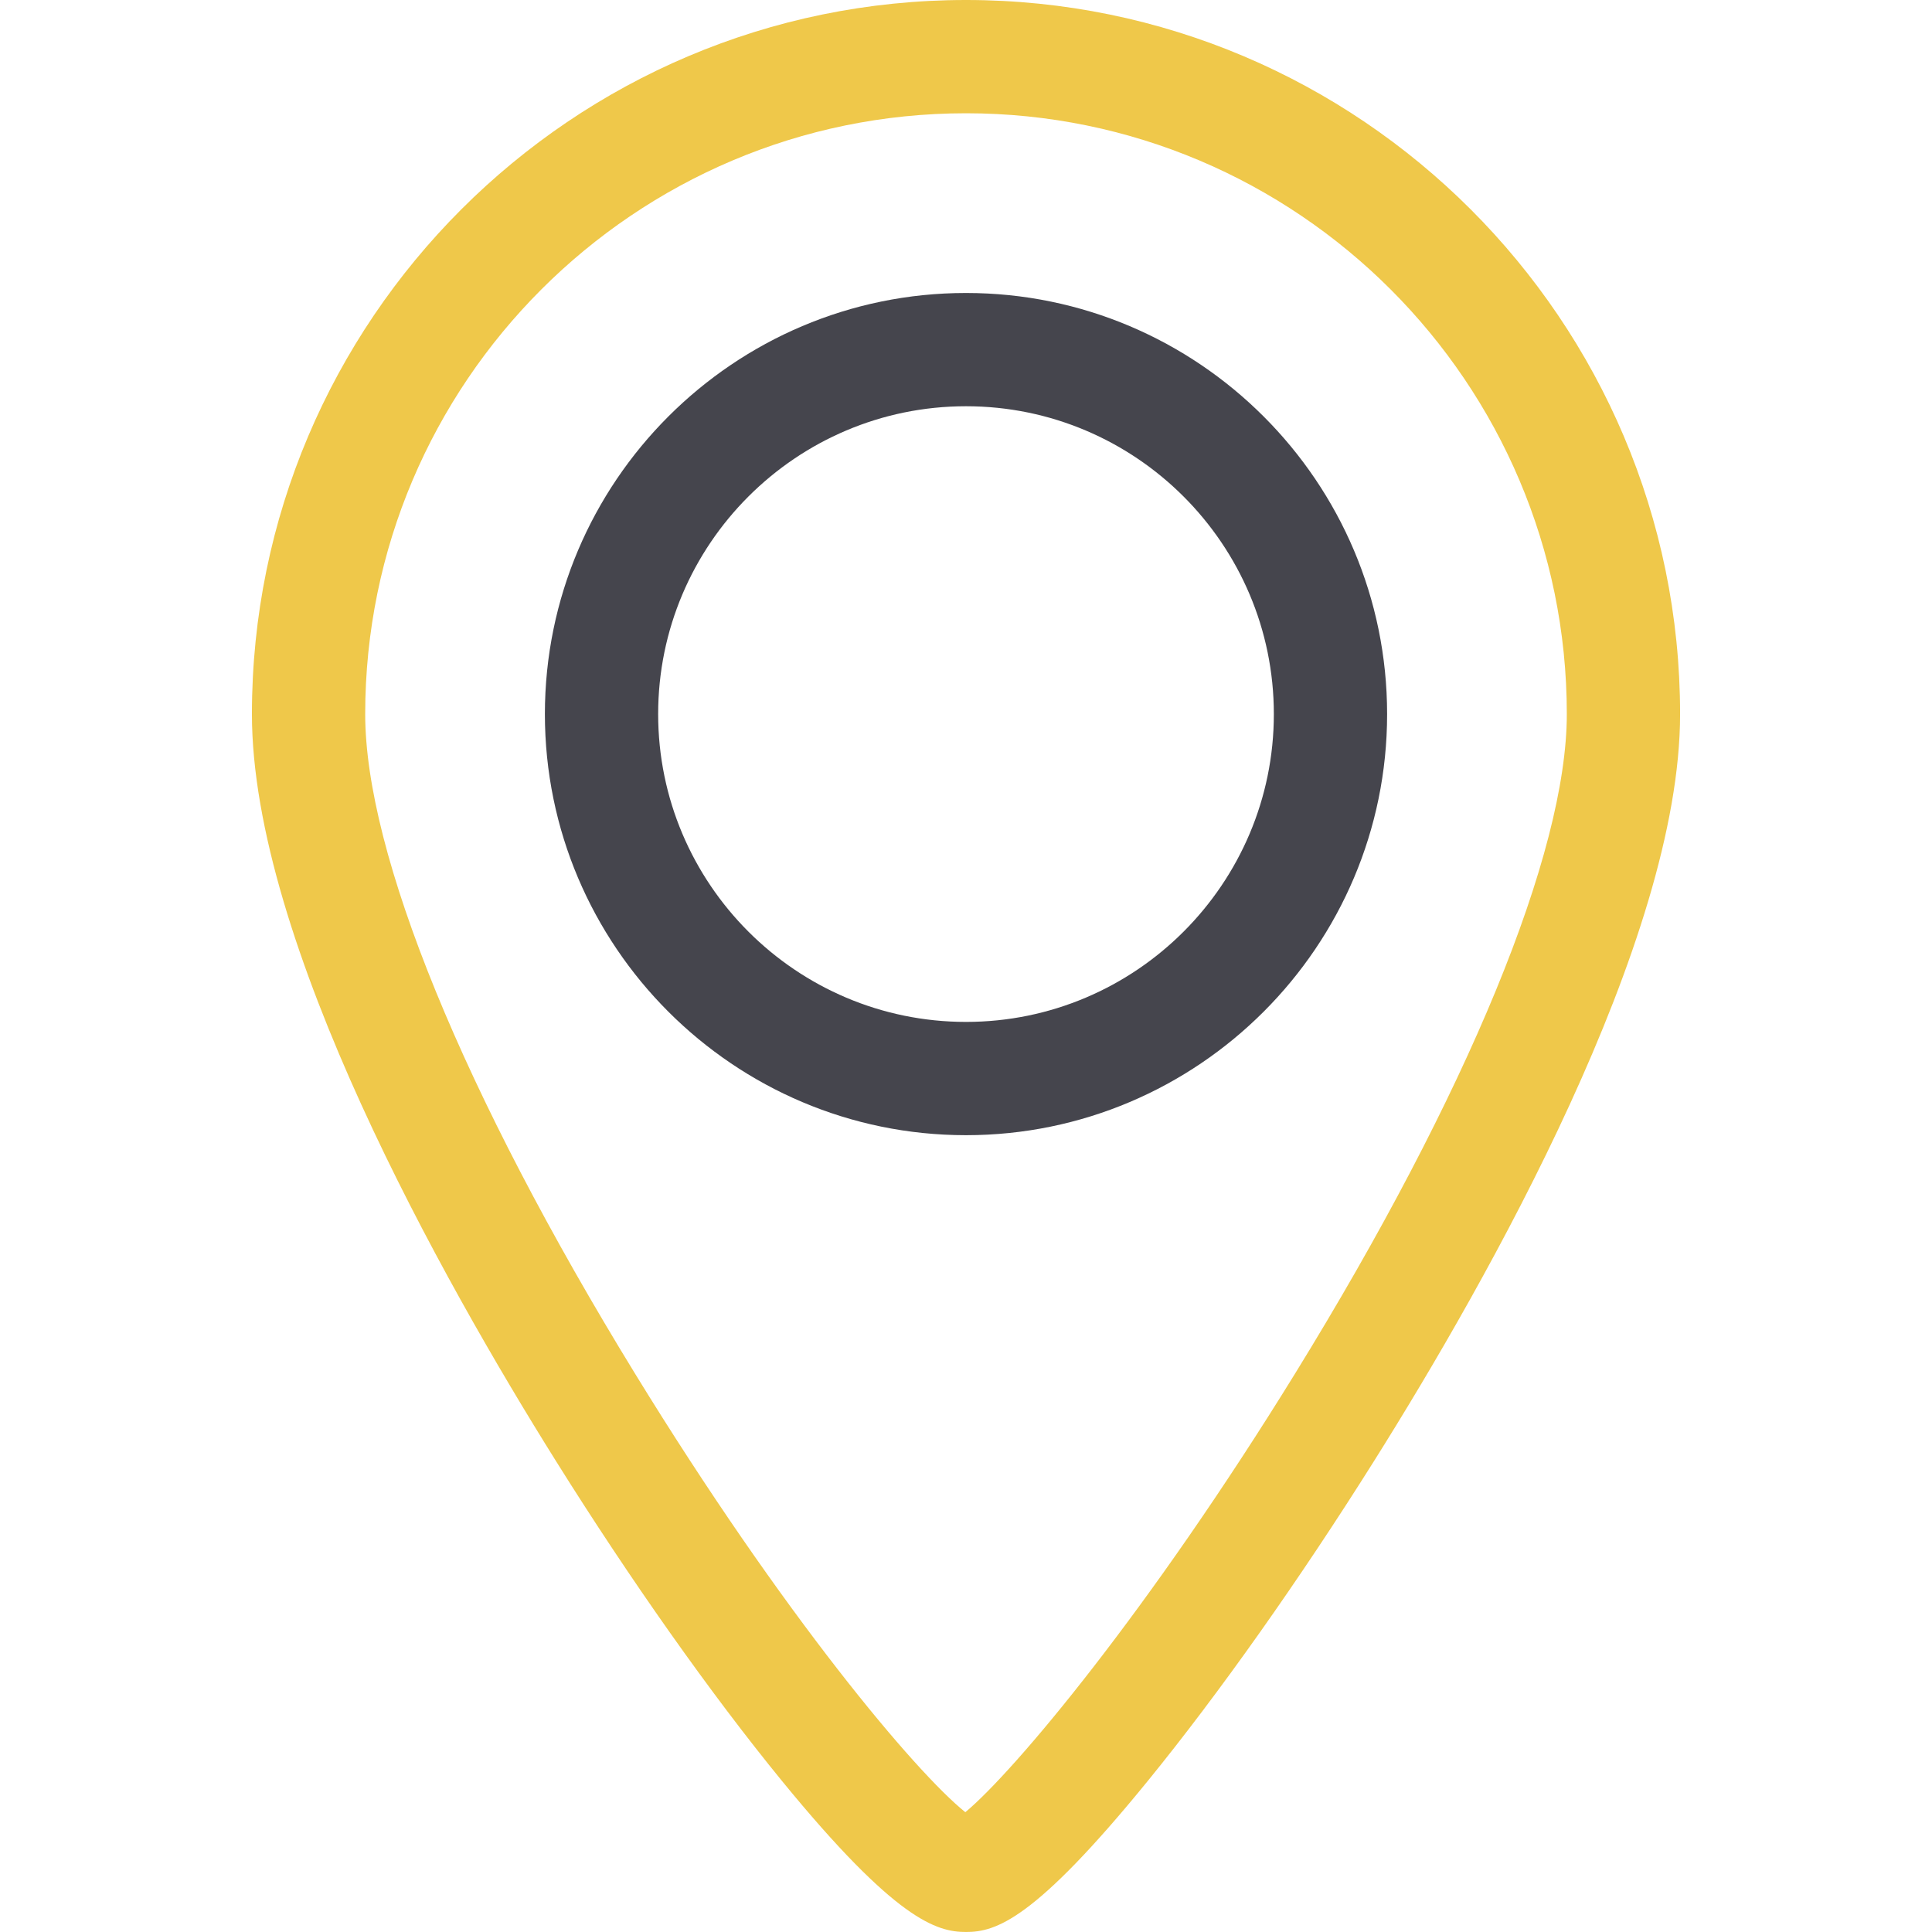 <svg width="147" height="147" viewBox="0 0 147 147" fill="none" xmlns="http://www.w3.org/2000/svg">
<g clip-path="url(#clip0_67_199)">
<path d="M73.5 22.292C55.833 22.292 41.459 36.666 41.459 54.333C41.459 72 55.833 86.373 73.5 86.373C91.167 86.373 105.541 72 105.541 54.333C105.541 36.666 91.167 22.292 73.5 22.292ZM73.5 77.754C60.585 77.754 50.077 67.247 50.077 54.332C50.077 41.417 60.585 30.91 73.5 30.91C86.415 30.91 96.923 41.418 96.923 54.333C96.923 67.248 86.416 77.754 73.5 77.754Z" fill="#45454D"/>
<path d="M73.5 0C43.541 0 19.168 24.373 19.168 54.332C19.168 71.61 33.658 97.351 42.295 111.157C47.978 120.24 54.084 128.884 59.49 135.497C68.166 146.111 71.271 146.999 73.501 146.999C75.763 146.999 78.695 146.111 87.344 135.491C92.761 128.838 98.871 120.199 104.548 111.164C113.244 97.324 127.833 71.537 127.833 54.332C127.833 24.373 103.459 0 73.5 0ZM98.574 104.453C87.43 122.542 77.199 134.765 73.449 137.885C69.679 134.861 59.614 122.928 48.315 104.51C35.269 83.244 27.787 64.954 27.787 54.332C27.786 29.125 48.293 8.618 73.5 8.618C98.707 8.618 119.214 29.125 119.214 54.332C119.215 64.893 111.691 83.162 98.574 104.453Z" fill="#EFC84A"/>
</g>
<defs>
<clipPath id="clip0_67_199">
<rect width="147" height="147" fill="white"/>
</clipPath>
</defs>
</svg>

